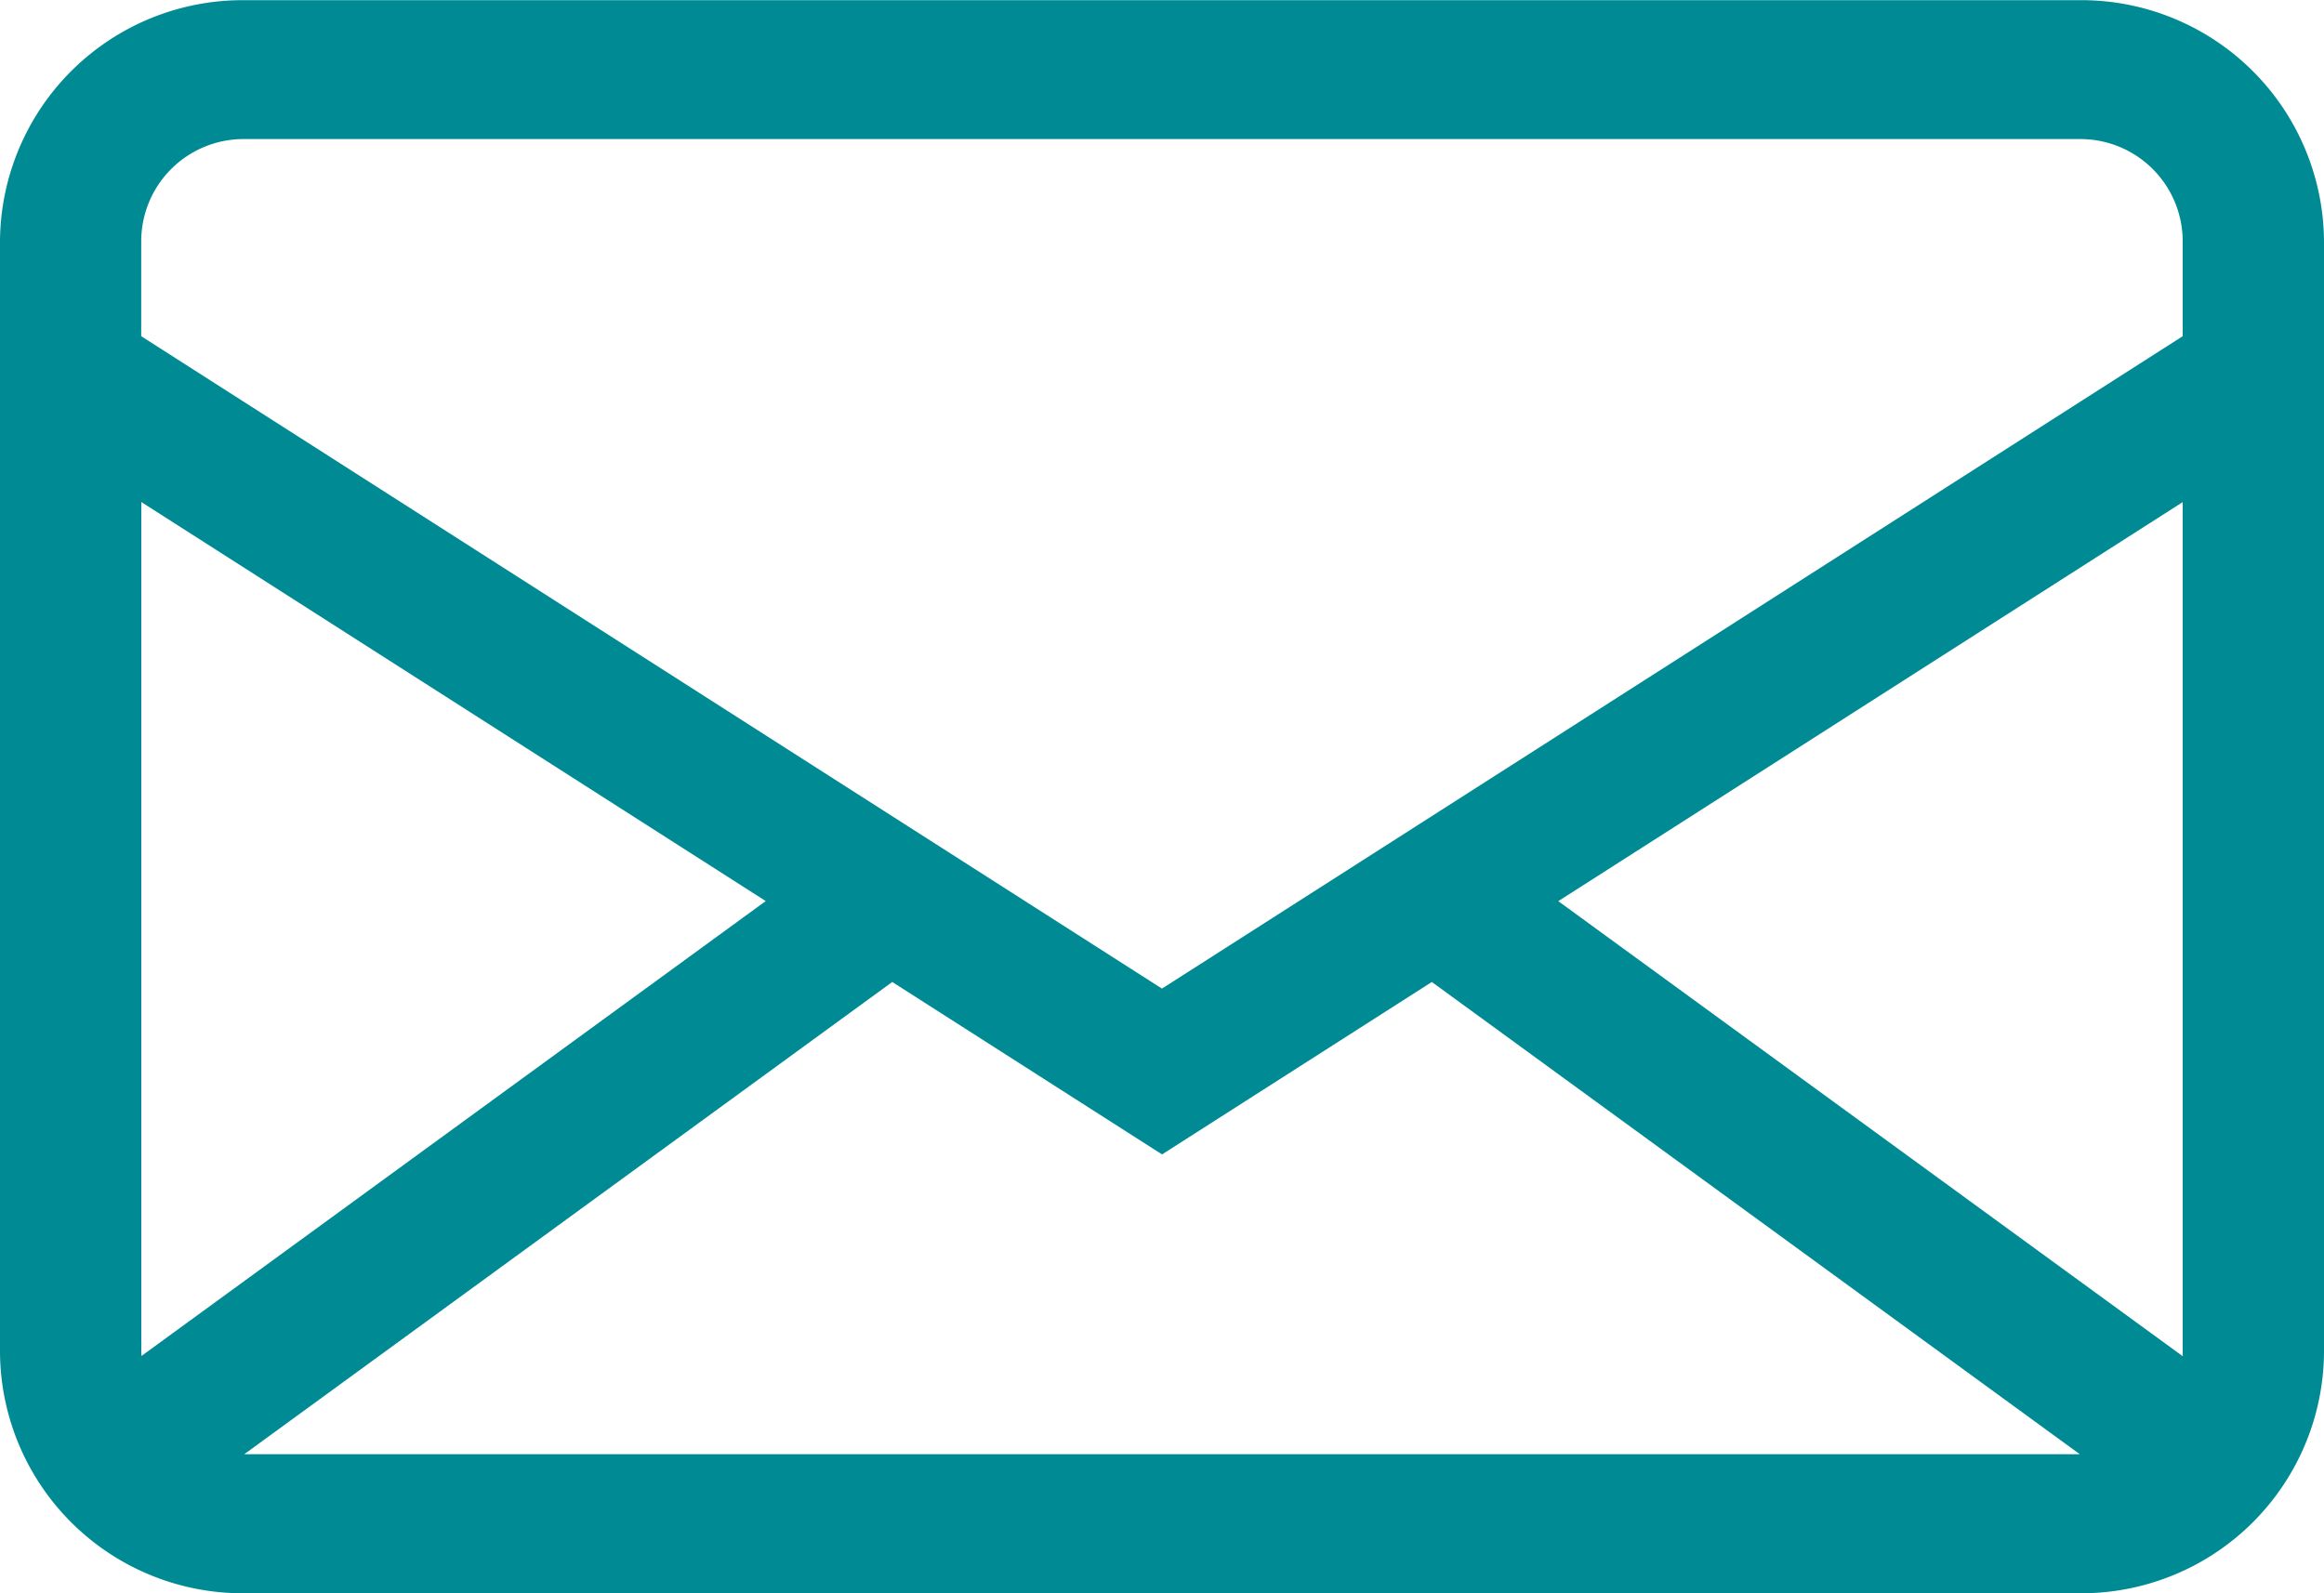 <svg xmlns="http://www.w3.org/2000/svg" width="27.367" height="18.766" viewBox="0 0 27.367 18.766">
  <path id="ContactEmail" d="M119.273,188.985h21.613a2.858,2.858,0,0,0,2.877-2.832v-13.1a2.858,2.858,0,0,0-2.877-2.832H119.273a2.858,2.858,0,0,0-2.877,2.832v13.1A2.858,2.858,0,0,0,119.273,188.985Zm-1.213-2.832V176.132l7.353,4.7-7.351,5.358C118.061,186.178,118.06,186.166,118.06,186.153Zm1.213,1.194h0l7.63-5.562,3.177,2.031,3.177-2.031,7.63,5.562H119.273Zm22.824-1.156-7.351-5.358,7.353-4.7v10.021C142.1,186.166,142.1,186.178,142.1,186.191Zm-22.824-14.334h21.613a1.205,1.205,0,0,1,1.213,1.194v1.128l-12.02,7.684-12.02-7.684v-1.128A1.205,1.205,0,0,1,119.273,171.857Z" transform="translate(-116.396 -170.219)" fill="#008b94"/>
</svg>
